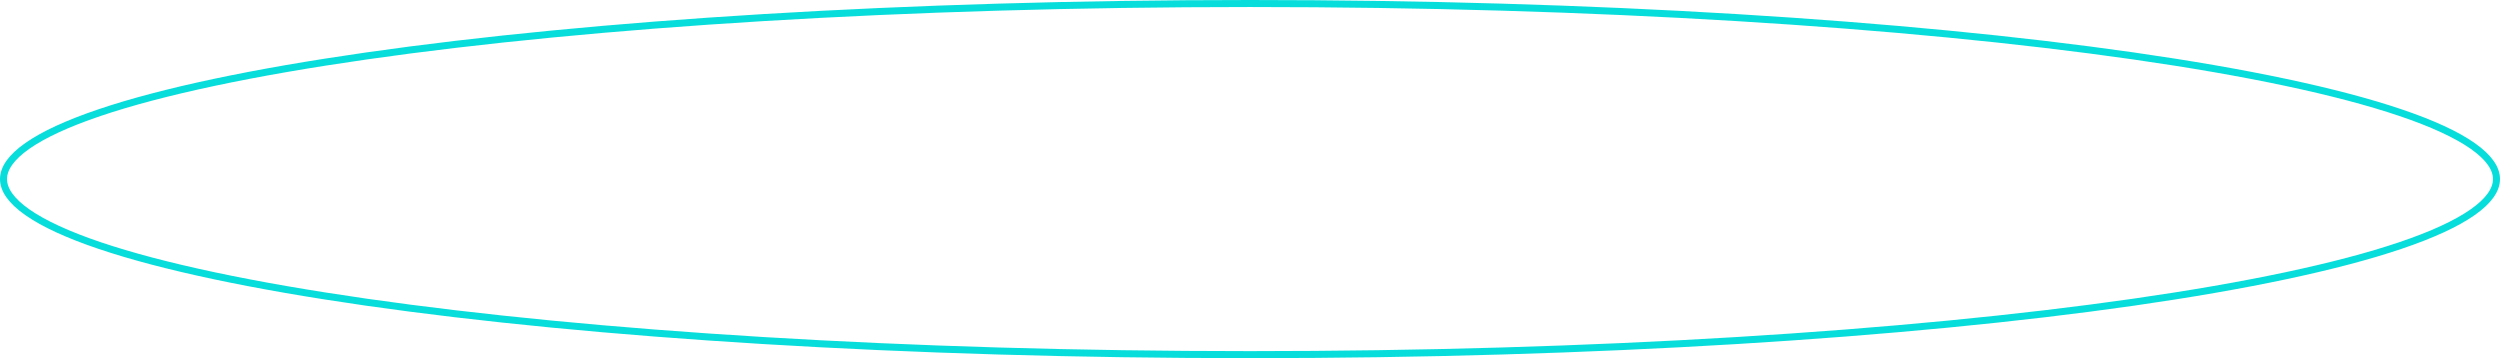 <svg width="356" height="51" viewBox="0 0 356 51" fill="none" xmlns="http://www.w3.org/2000/svg">
<path d="M178 0.5C227.137 0.5 271.612 3.354 303.794 7.964C319.889 10.27 332.887 13.012 341.852 16.048C346.337 17.567 349.782 19.15 352.097 20.77C354.429 22.403 355.5 23.992 355.5 25.5C355.5 27.008 354.429 28.597 352.097 30.23C349.782 31.85 346.337 33.433 341.852 34.952C332.887 37.988 319.889 40.73 303.794 43.036C271.612 47.646 227.137 50.5 178 50.5C128.863 50.5 84.388 47.646 52.206 43.036C36.111 40.73 23.113 37.988 14.148 34.952C9.663 33.433 6.218 31.85 3.903 30.23C1.571 28.597 0.5 27.008 0.5 25.5C0.5 23.992 1.571 22.403 3.903 20.77C6.218 19.15 9.663 17.567 14.148 16.048C23.113 13.012 36.111 10.27 52.206 7.964C84.388 3.354 128.863 0.5 178 0.5Z" stroke="#07DDDA"/>
</svg>
